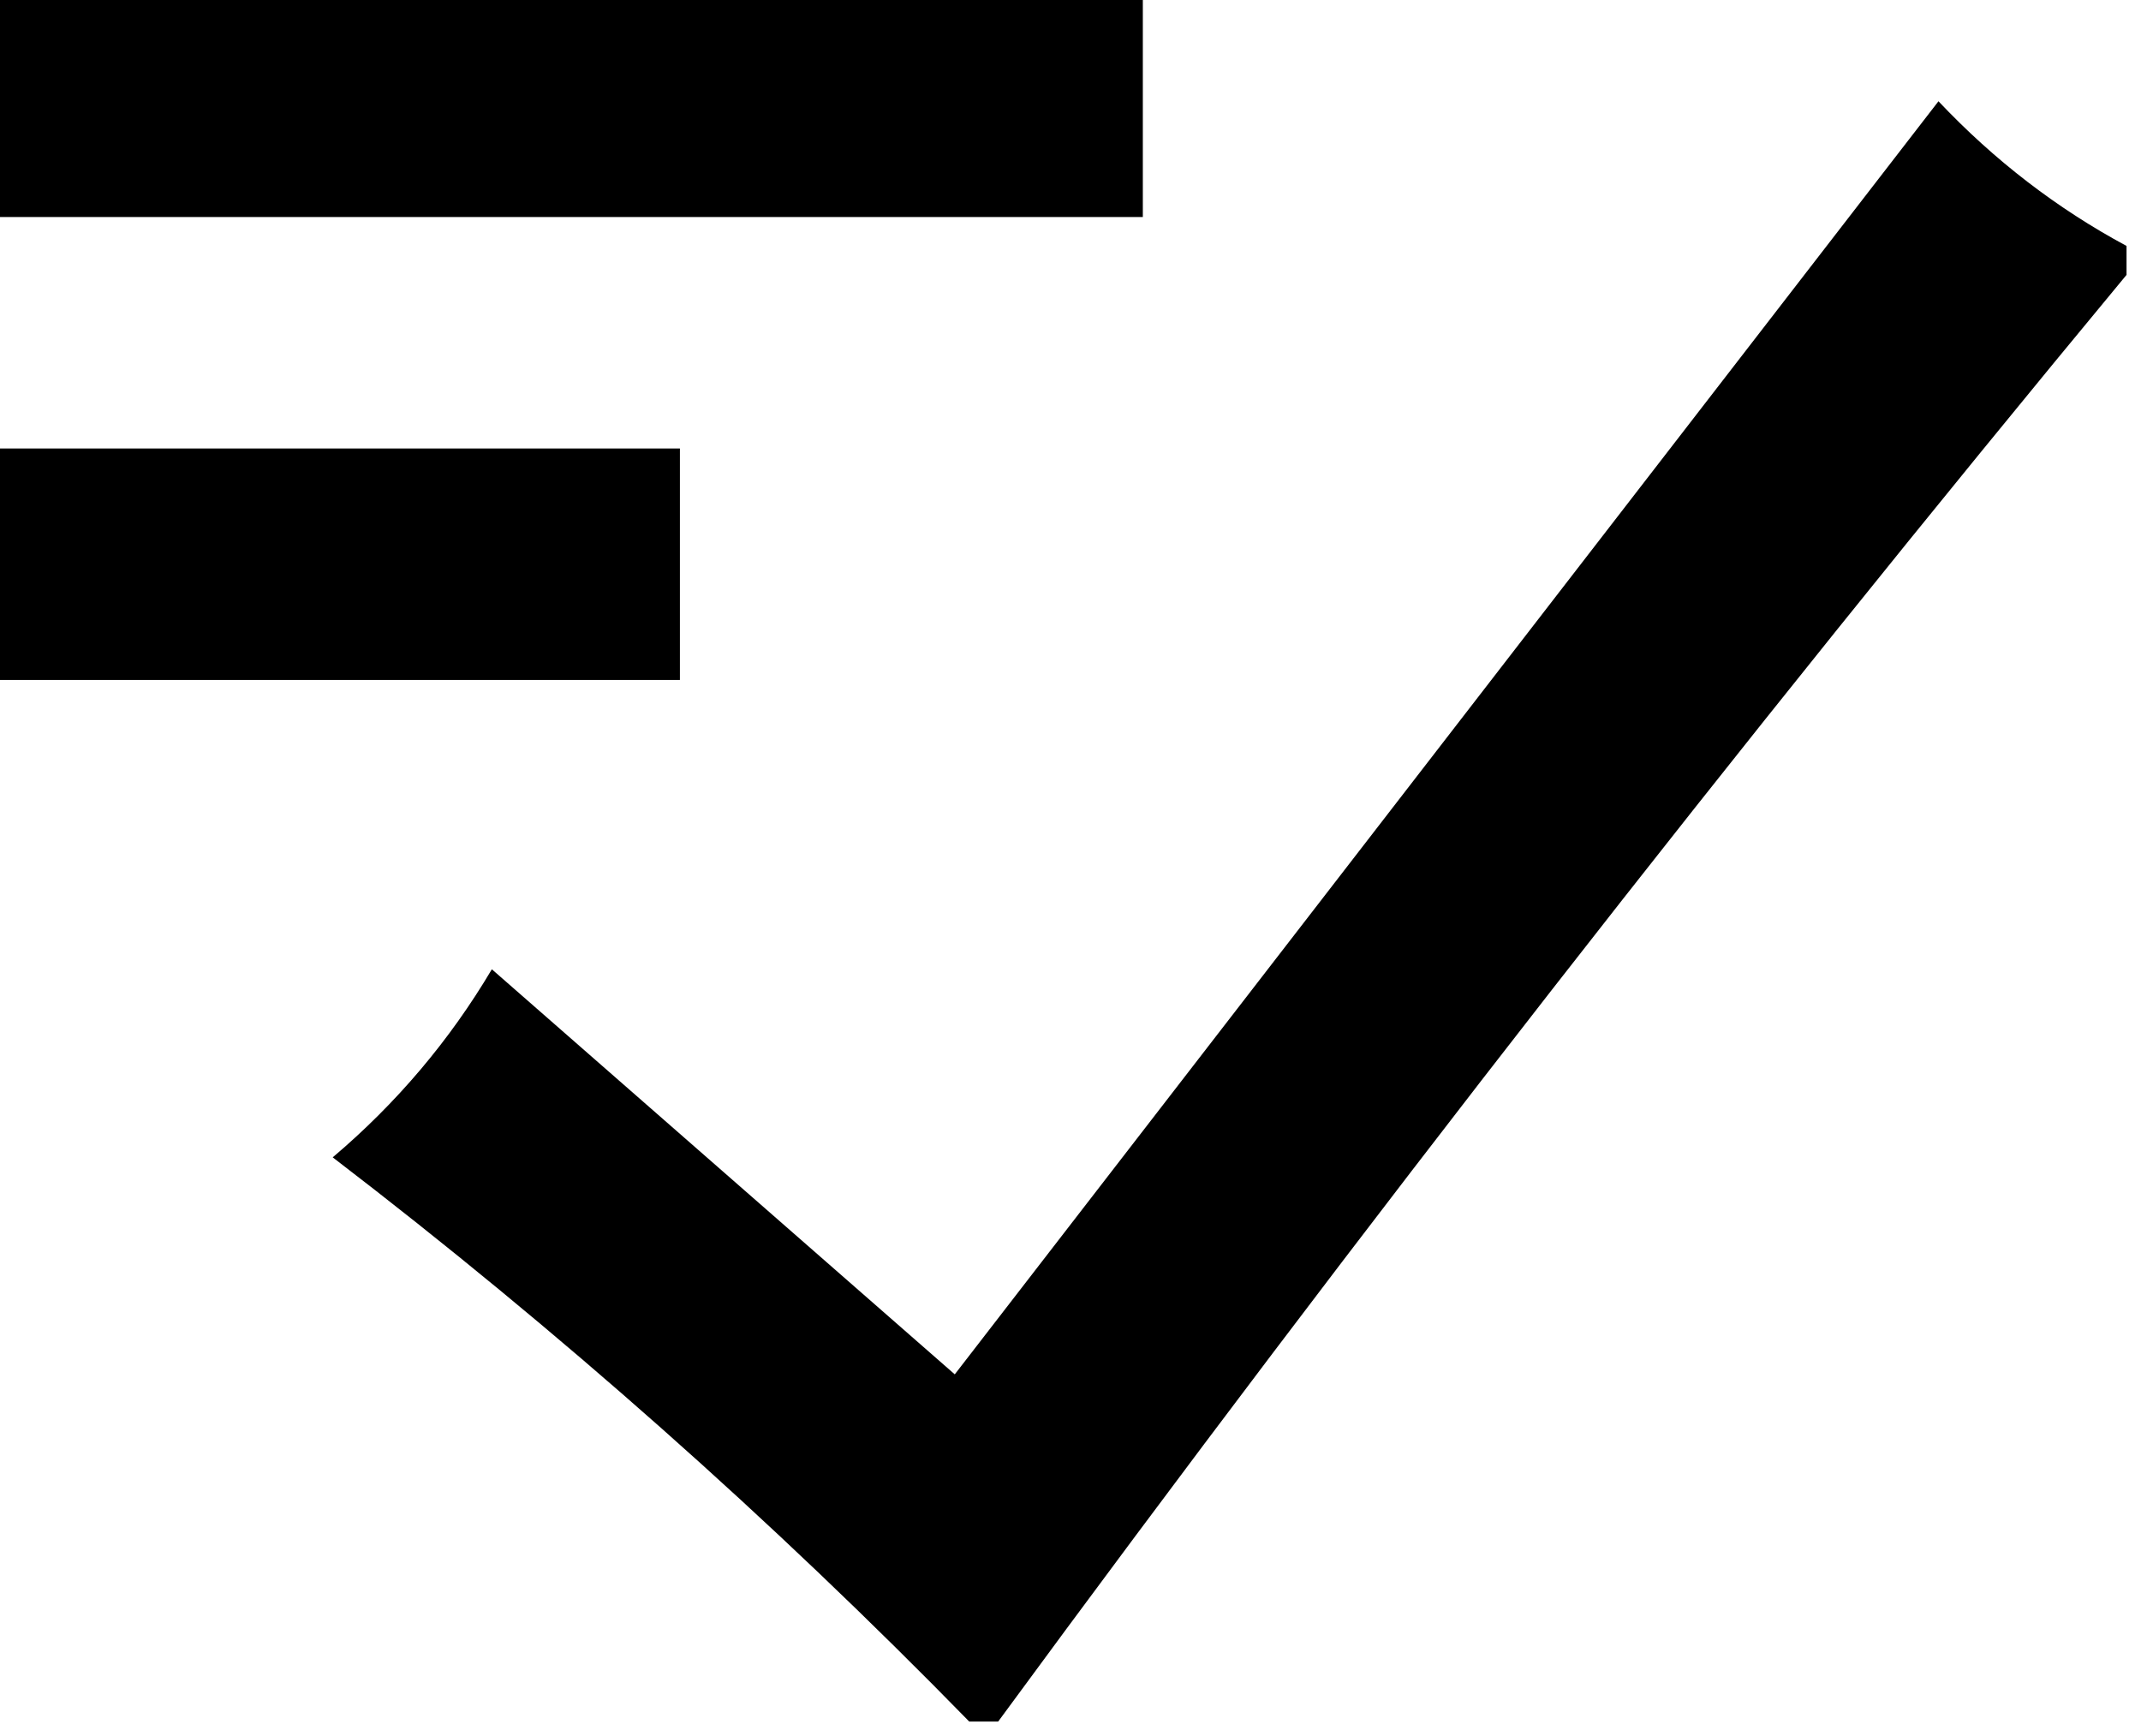 <?xml version="1.0" encoding="UTF-8"?>
<!DOCTYPE svg PUBLIC "-//W3C//DTD SVG 1.1//EN" "http://www.w3.org/Graphics/SVG/1.1/DTD/svg11.dtd">
<svg xmlns="http://www.w3.org/2000/svg" version="1.1" width="74px" height="60px" style="shape-rendering:geometricPrecision; text-rendering:geometricPrecision; image-rendering:optimizeQuality; fill-rule:evenodd; clip-rule:evenodd" xmlns:xlink="http://www.w3.org/1999/xlink">
<g><path style="opacity:1" fill="currentColor" d="M -0.5,-0.5 C 12.833,-0.5 26.167,-0.5 39.5,-0.5C 39.5,2.167 39.5,4.833 39.5,7.5C 26.167,7.5 12.833,7.5 -0.5,7.5C -0.5,4.833 -0.5,2.167 -0.5,-0.5 Z"/></g>
<g><path style="opacity:1" fill="currentColor" d="M 73.5,8.5 C 73.5,8.833 73.5,9.167 73.5,9.5C 60.028,25.766 47.028,42.432 34.5,59.5C 34.167,59.5 33.833,59.5 33.5,59.5C 26.658,52.494 19.325,45.994 11.5,40C 13.709,38.127 15.542,35.96 17,33.5C 22.333,38.167 27.667,42.833 33,47.5C 44.333,32.833 55.667,18.167 67,3.5C 68.926,5.539 71.093,7.206 73.5,8.5 Z"/></g>
<g><path style="opacity:1" fill="currentColor" d="M -0.5,15.5 C 7.5,15.5 15.5,15.5 23.5,15.5C 23.5,18.167 23.5,20.833 23.5,23.5C 15.5,23.5 7.5,23.5 -0.5,23.5C -0.5,20.833 -0.5,18.167 -0.5,15.5 Z"/></g>
</svg>

